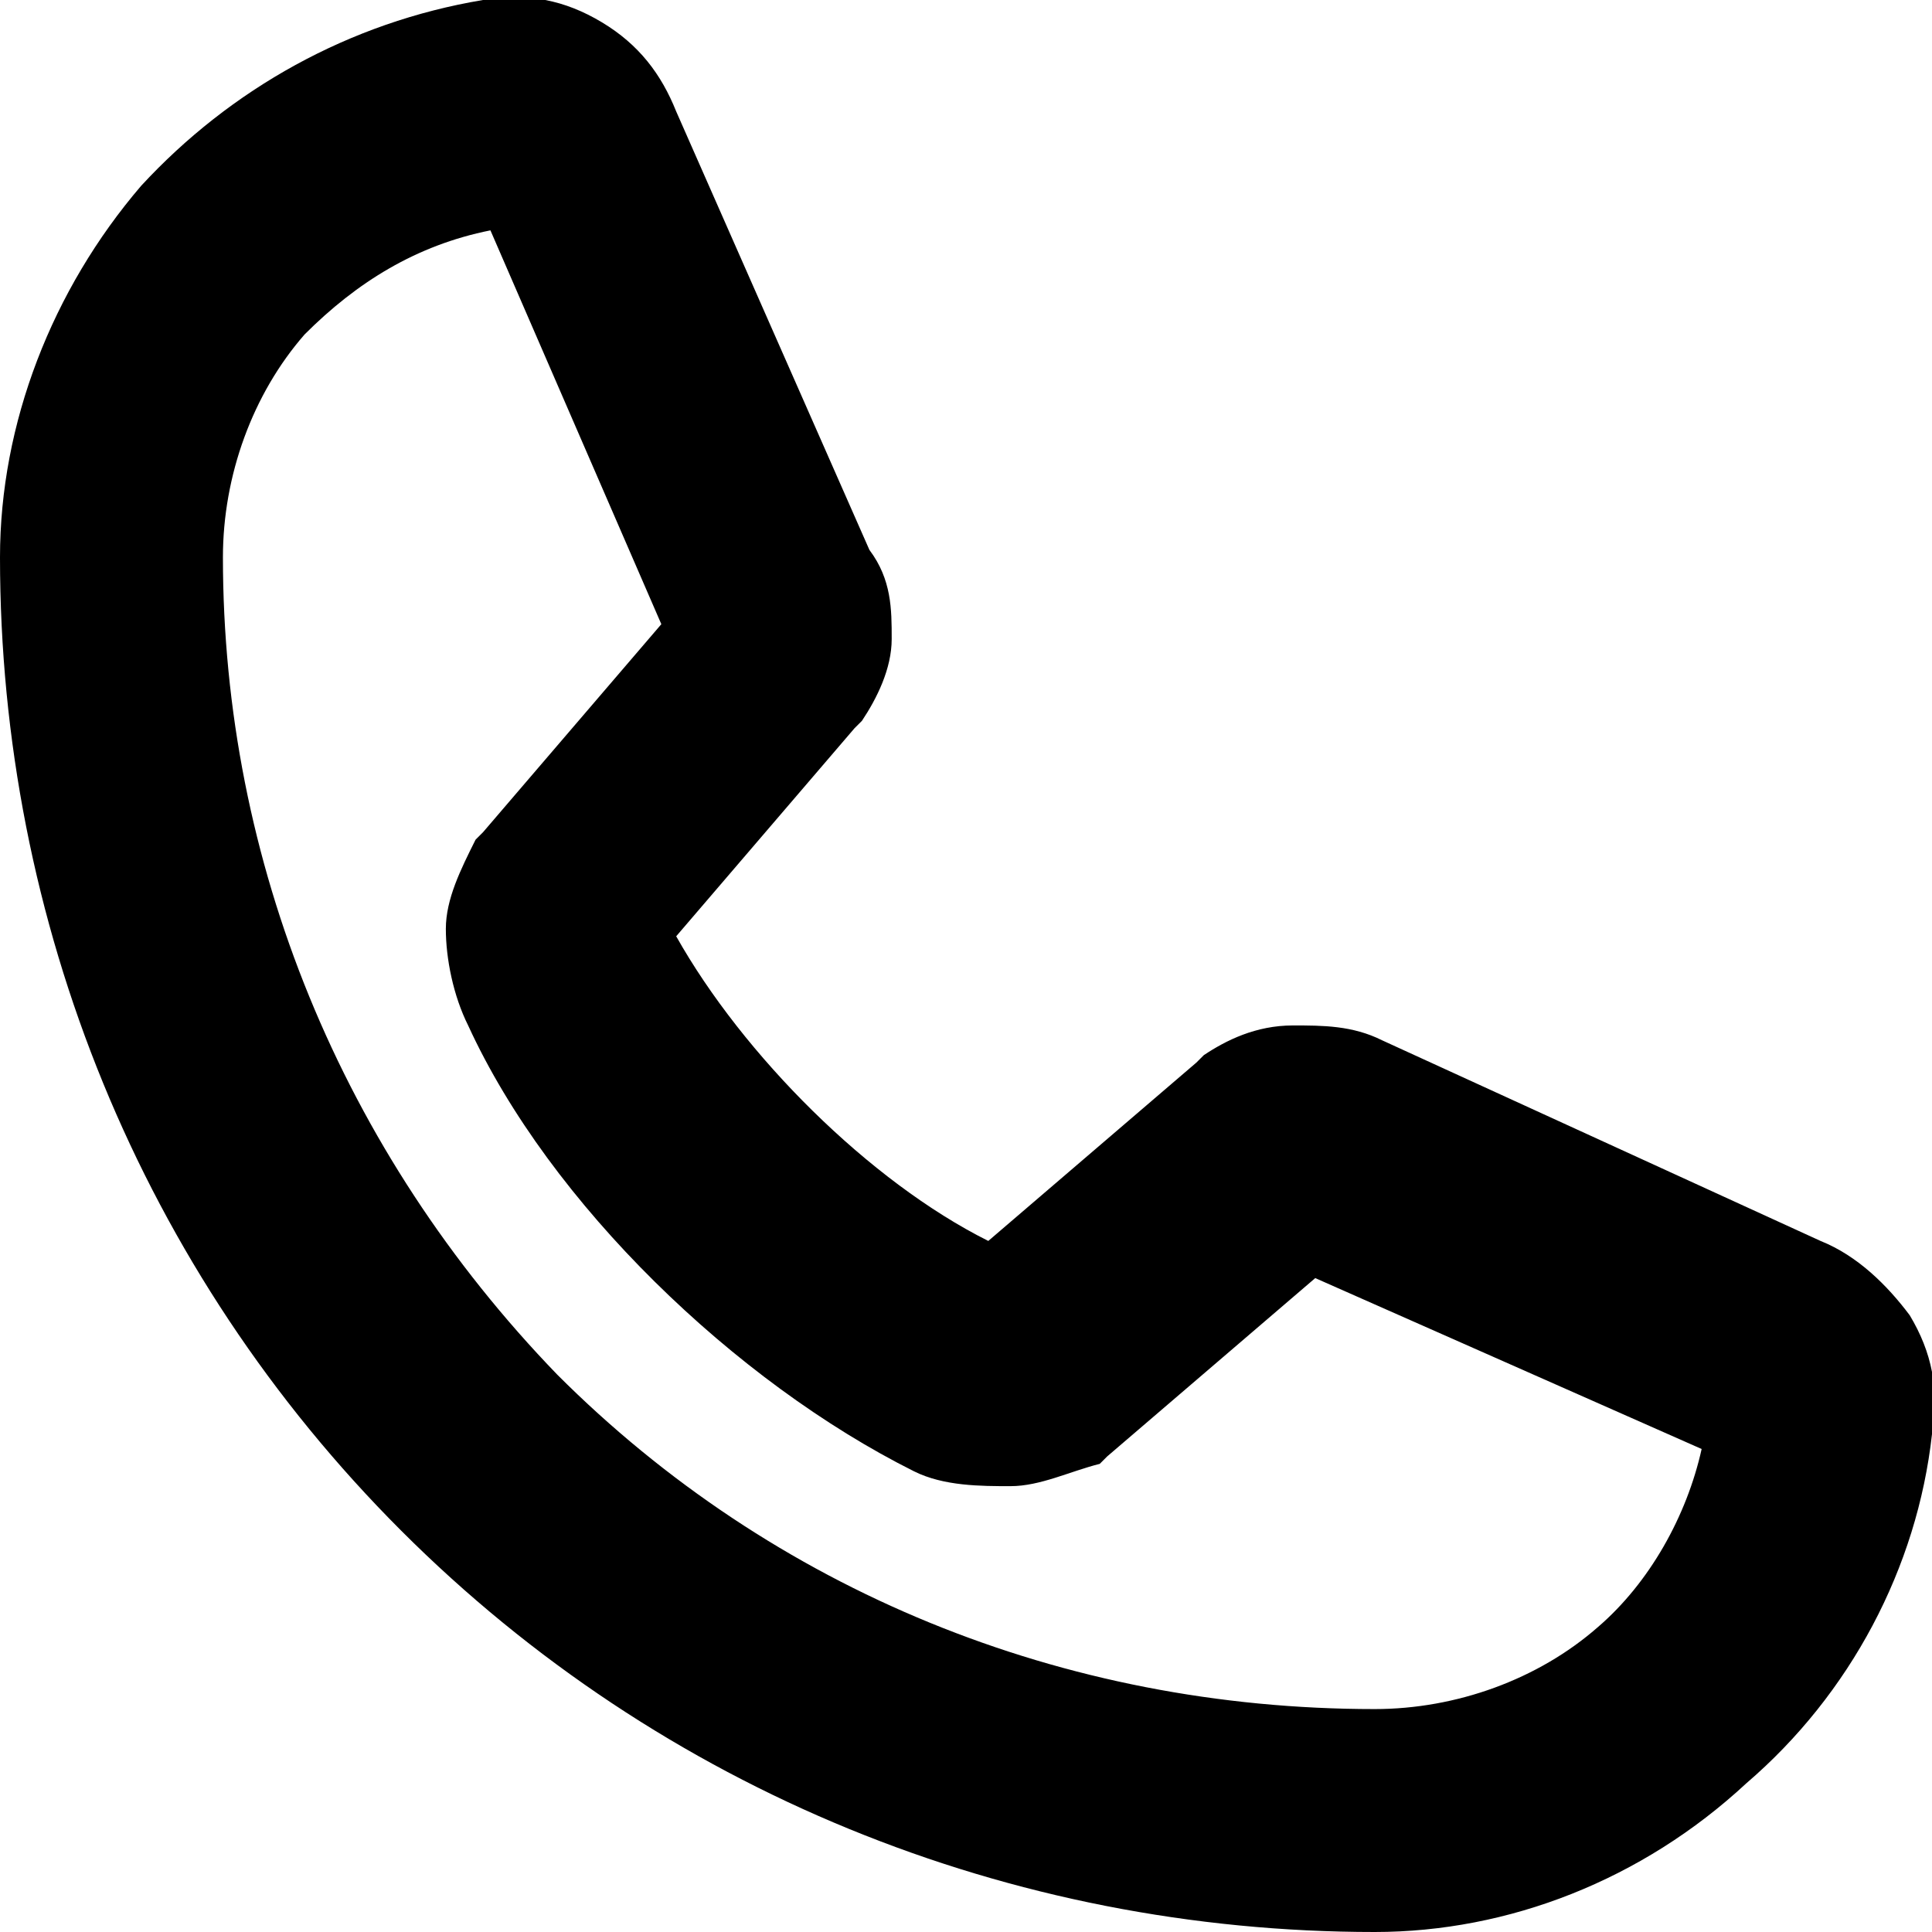 <?xml version="1.0" encoding="utf-8"?>
<!-- Generator: Adobe Illustrator 24.1.2, SVG Export Plug-In . SVG Version: 6.00 Build 0)  -->
<svg version="1.1" id="Layer_1" xmlns="http://www.w3.org/2000/svg" xmlns:xlink="http://www.w3.org/1999/xlink" x="0px" y="0px"
	 viewBox="0 0 26 26" style="enable-background:new 0 0 26 26;" xml:space="preserve">
<path d="M18.5,26C18.5,26,18.5,26,18.5,26c-4.9,0-9.6-1.9-13.1-5.4C1.9,17.1,0,12.4,0,7.5c0-1.8,0.7-3.6,1.9-5
	C3.1,1.2,4.7,0.3,6.5,0c0.6-0.1,1.1,0,1.6,0.3c0.5,0.3,0.8,0.7,1,1.2l2.6,5.9C12,7.8,12,8.2,12,8.6c0,0.4-0.2,0.8-0.4,1.1
	c0,0-0.1,0.1-0.1,0.1l-2.4,2.8c0.9,1.6,2.6,3.3,4.2,4.1l2.8-2.4c0,0,0.1-0.1,0.1-0.1c0.3-0.2,0.7-0.4,1.2-0.4c0.4,0,0.8,0,1.2,0.2
	l5.9,2.7c0.5,0.2,0.9,0.6,1.2,1c0.3,0.5,0.4,1,0.3,1.6c-0.2,1.8-1.1,3.5-2.5,4.7C22.1,25.3,20.3,26,18.5,26z M6.6,3.1
	C5.6,3.3,4.8,3.8,4.1,4.5C3.4,5.3,3,6.4,3,7.5c0,4.1,1.6,8,4.5,11c2.9,2.9,6.8,4.5,11,4.5c0,0,0,0,0,0c1.1,0,2.2-0.4,3-1.1
	c0.7-0.6,1.2-1.5,1.4-2.4l-5.2-2.3l-2.8,2.4c0,0-0.1,0.1-0.1,0.1C14.4,19.8,14,20,13.6,20c-0.4,0-0.9,0-1.3-0.2
	c-2.4-1.2-4.9-3.6-6-6C6.1,13.4,6,12.9,6,12.5c0-0.4,0.2-0.8,0.4-1.2c0,0,0.1-0.1,0.1-0.1l2.4-2.8L6.6,3.1z M23.3,19.6
	C23.3,19.6,23.3,19.6,23.3,19.6L23.3,19.6z M13.9,18.3L13.9,18.3L13.9,18.3z M6.4,2.7C6.4,2.7,6.4,2.7,6.4,2.7L6.4,2.7z"/>
</svg>
